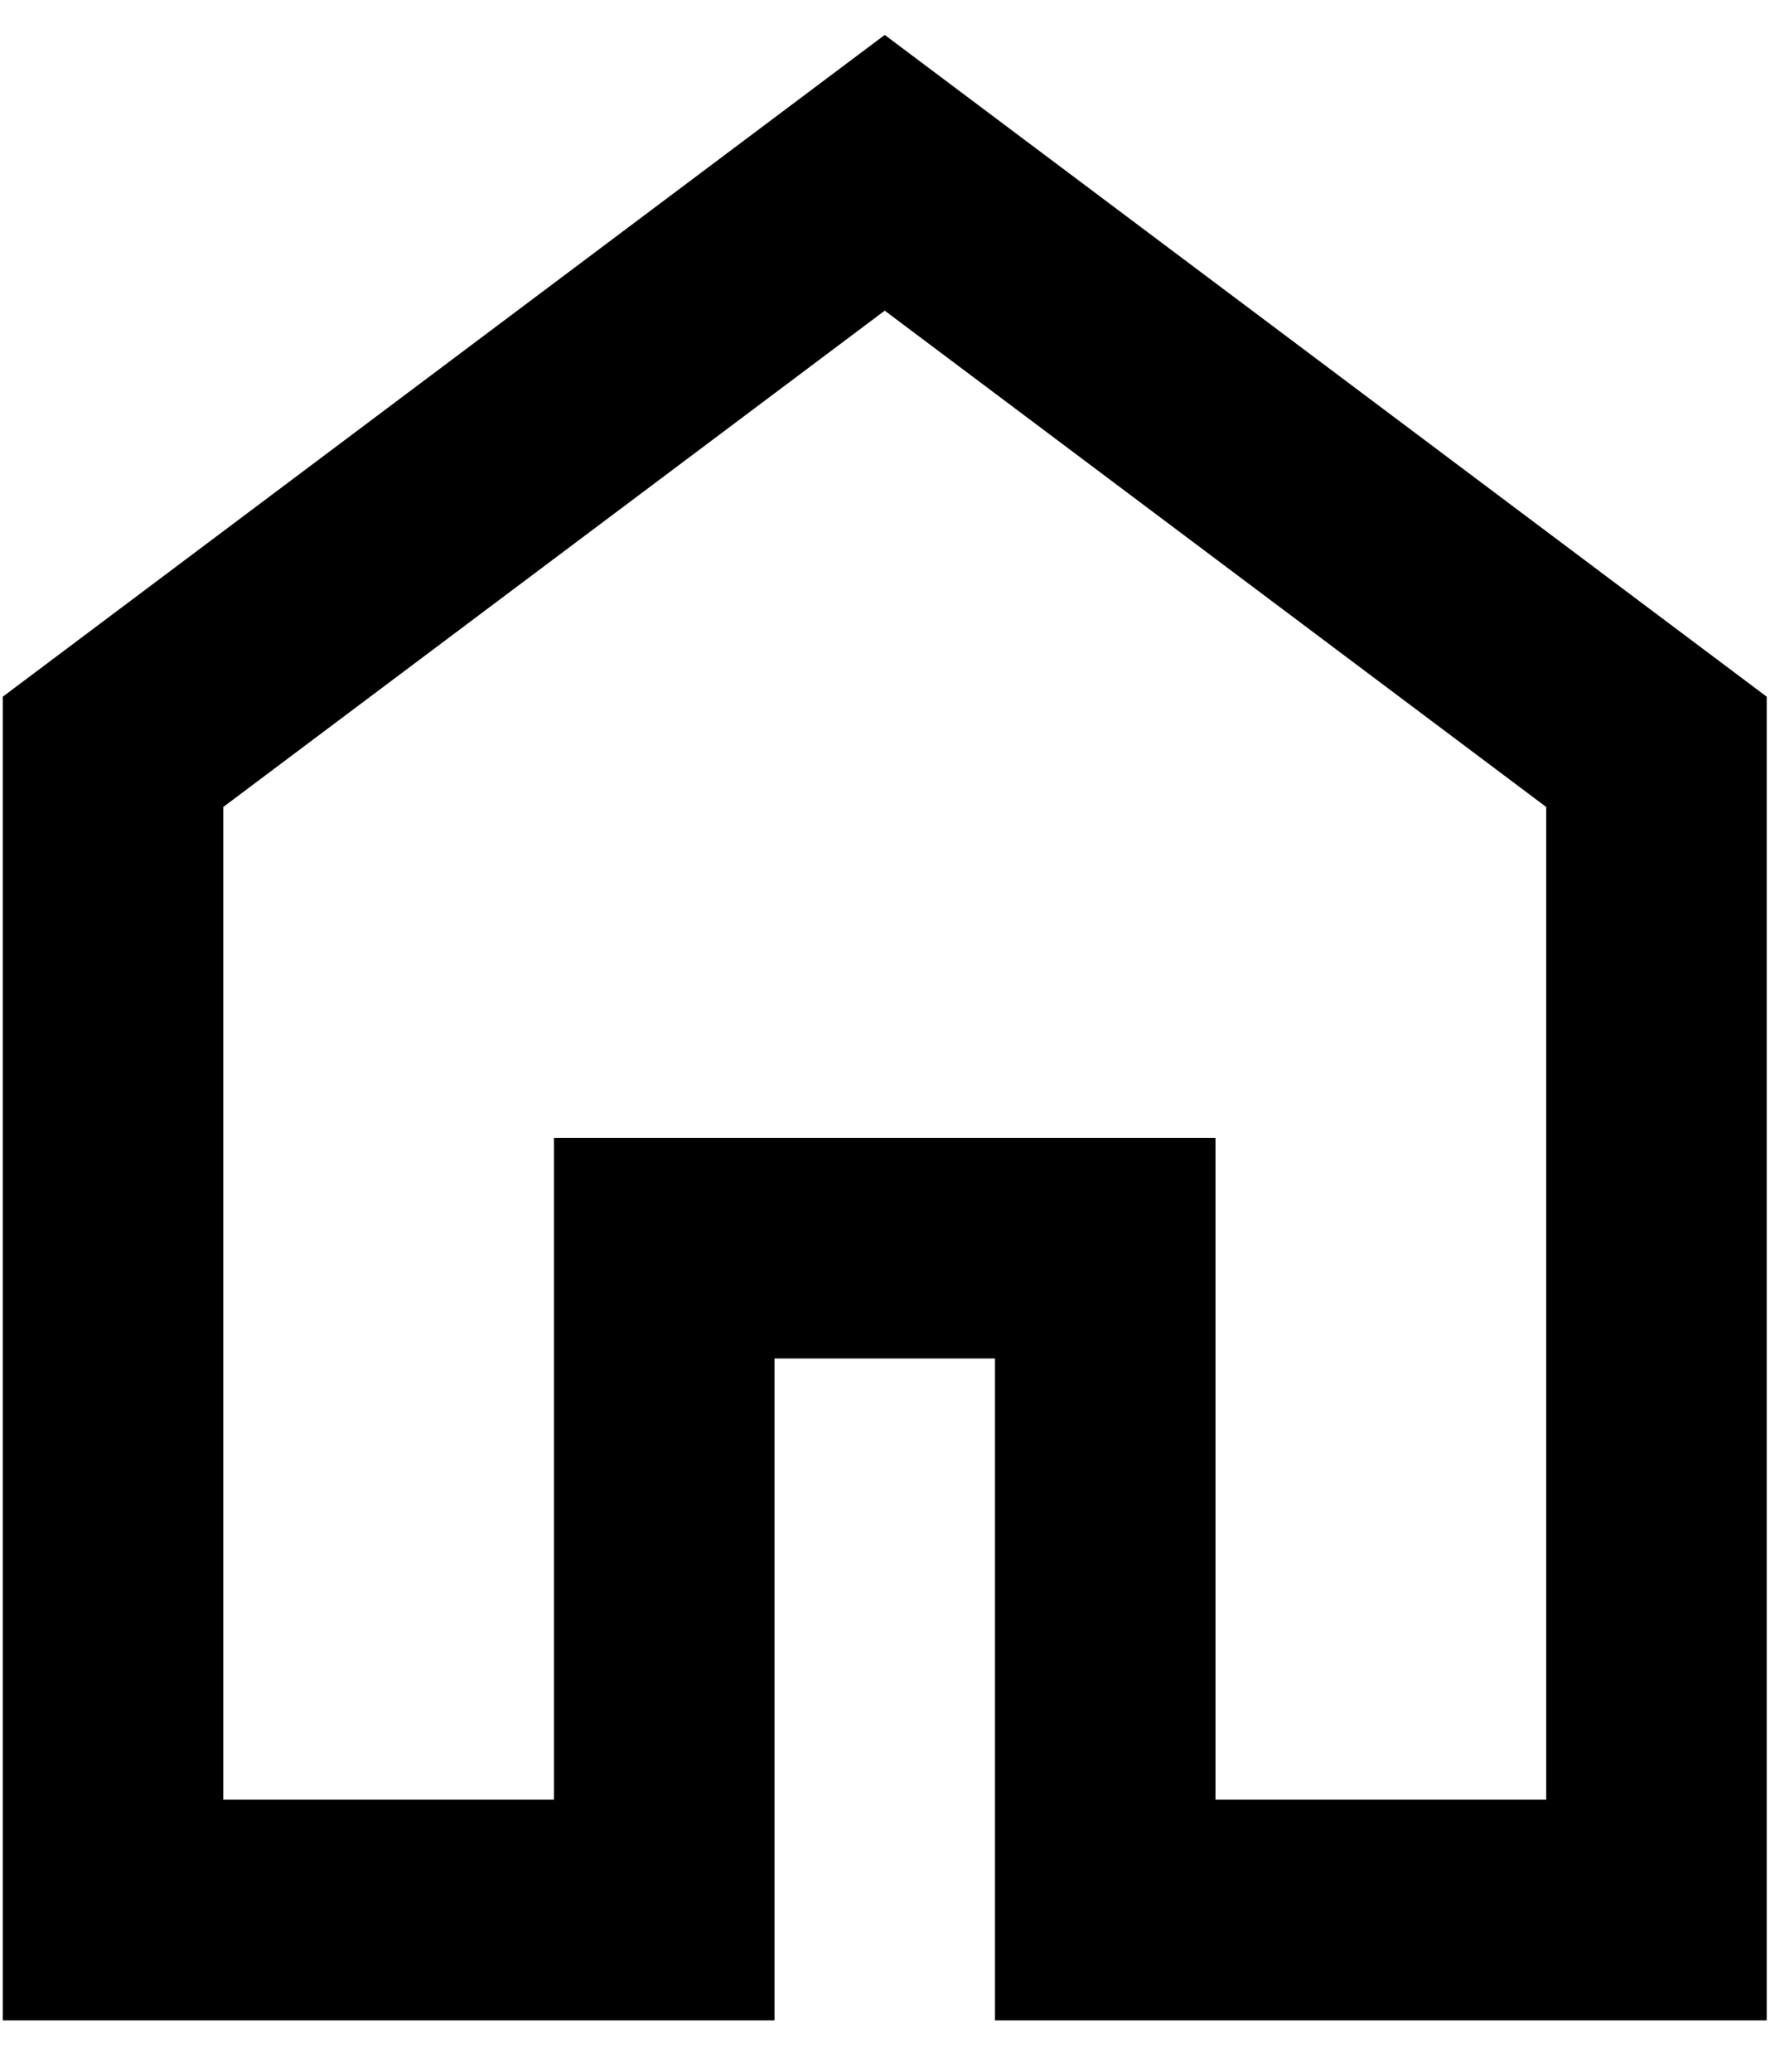 <svg width="18" height="21" viewBox="0 0 18 21" fill="none" xmlns="http://www.w3.org/2000/svg">
<path d="M2.264 18.242H5.618V11.534H12.326V18.242H15.68V8.18L8.972 3.149L2.264 8.18V18.242ZM0.028 20.479V7.062L8.972 0.354L17.916 7.062V20.479H10.09V13.77H7.854V20.479H0.028Z" fill="currentColor"/>
</svg>
